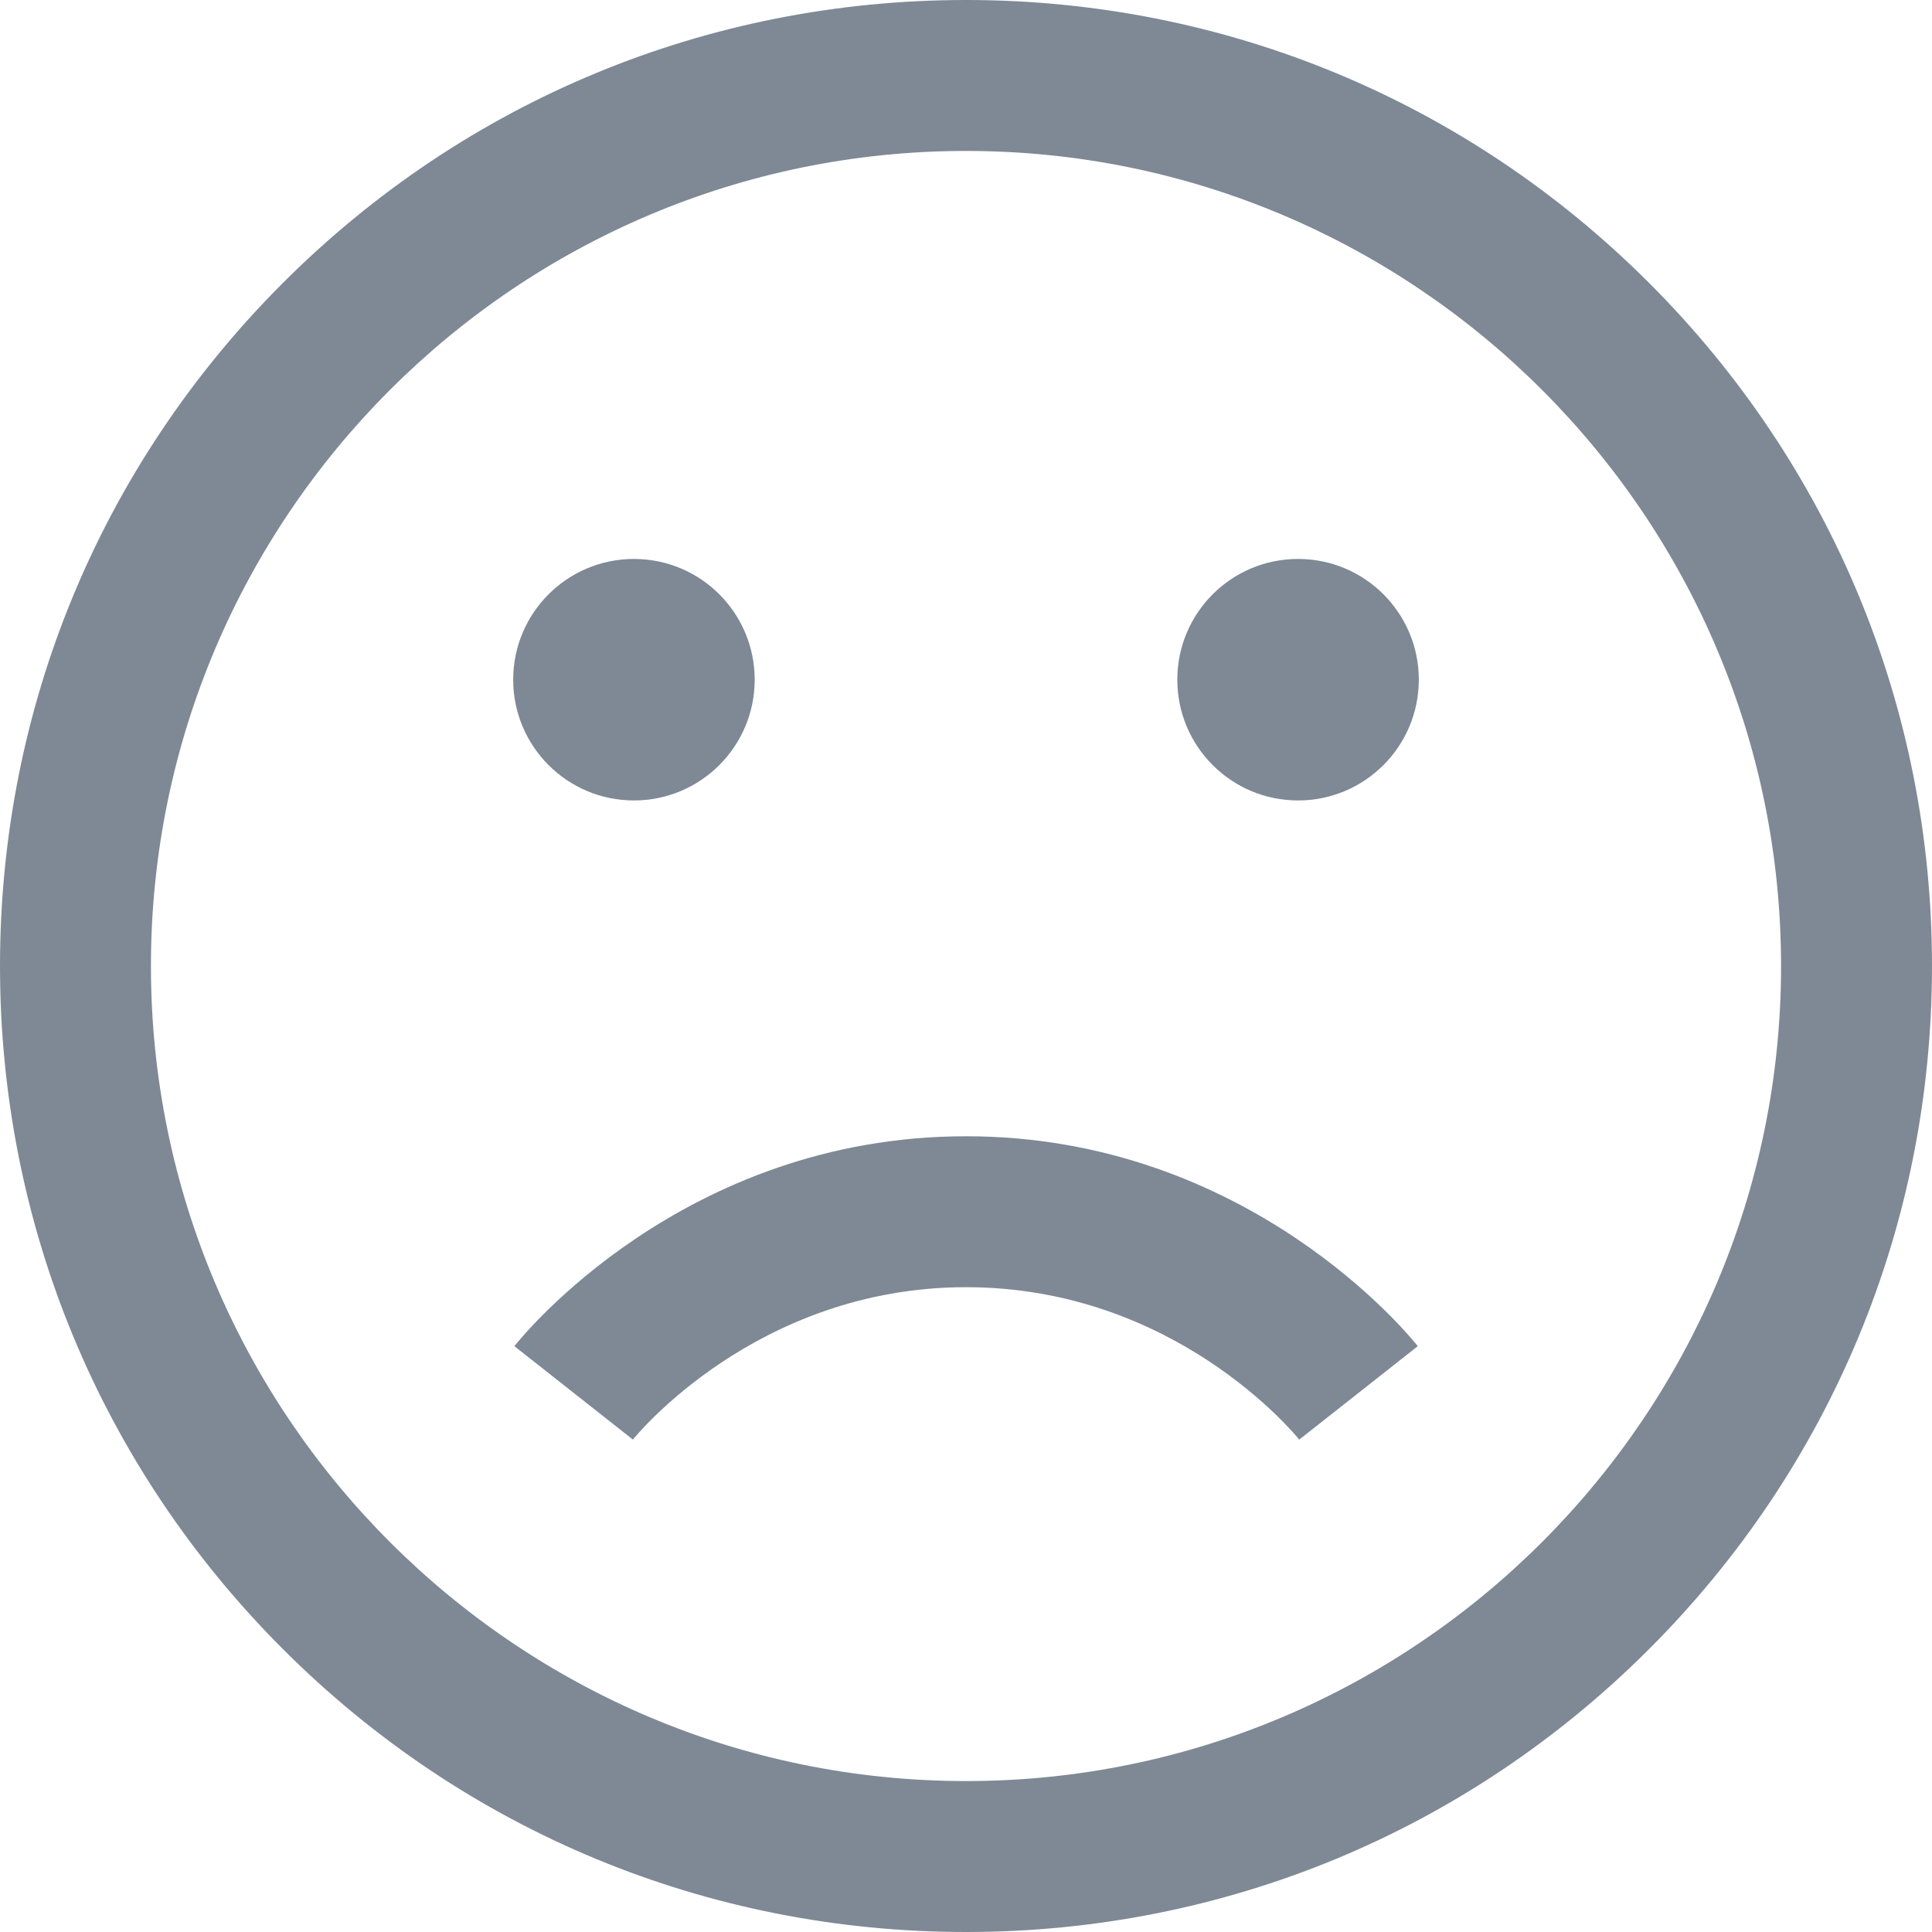 <svg width="32" height="32" viewBox="0 0 32 32" fill="none" xmlns="http://www.w3.org/2000/svg">
<path d="M23.483 22.297C23.371 22.155 20.69 18.82 16.001 18.82C11.312 18.82 8.631 22.155 8.52 22.297L10.483 23.844C10.503 23.819 12.512 21.32 16.001 21.32C19.448 21.32 21.44 23.746 21.523 23.849L21.52 23.844L23.483 22.297Z" fill="#7E8995"/>
<path d="M27.314 4.686C24.292 1.664 20.274 0 16 0C11.726 0 7.708 1.664 4.686 4.686C1.664 7.708 0 11.726 0 16C0 20.274 1.664 24.292 4.686 27.314C7.708 30.336 11.726 32 16 32C20.274 32 24.292 30.336 27.314 27.314C30.336 24.292 32 20.274 32 16C32 11.726 30.336 7.708 27.314 4.686ZM16 29.5C8.556 29.5 2.5 23.444 2.5 16C2.5 8.556 8.556 2.5 16 2.5C23.444 2.5 29.5 8.556 29.5 16C29.5 23.444 23.444 29.5 16 29.5Z" fill="#7E8995"/>
<path d="M10.5 13.258C11.605 13.258 12.5 12.362 12.5 11.258C12.5 10.153 11.605 9.258 10.5 9.258C9.395 9.258 8.5 10.153 8.5 11.258C8.5 12.362 9.395 13.258 10.5 13.258Z" fill="#7E8995"/>
<path d="M21.5 13.258C22.605 13.258 23.5 12.362 23.5 11.258C23.5 10.153 22.605 9.258 21.5 9.258C20.395 9.258 19.5 10.153 19.5 11.258C19.5 12.362 20.395 13.258 21.5 13.258Z" fill="#7E8995"/>
</svg>
